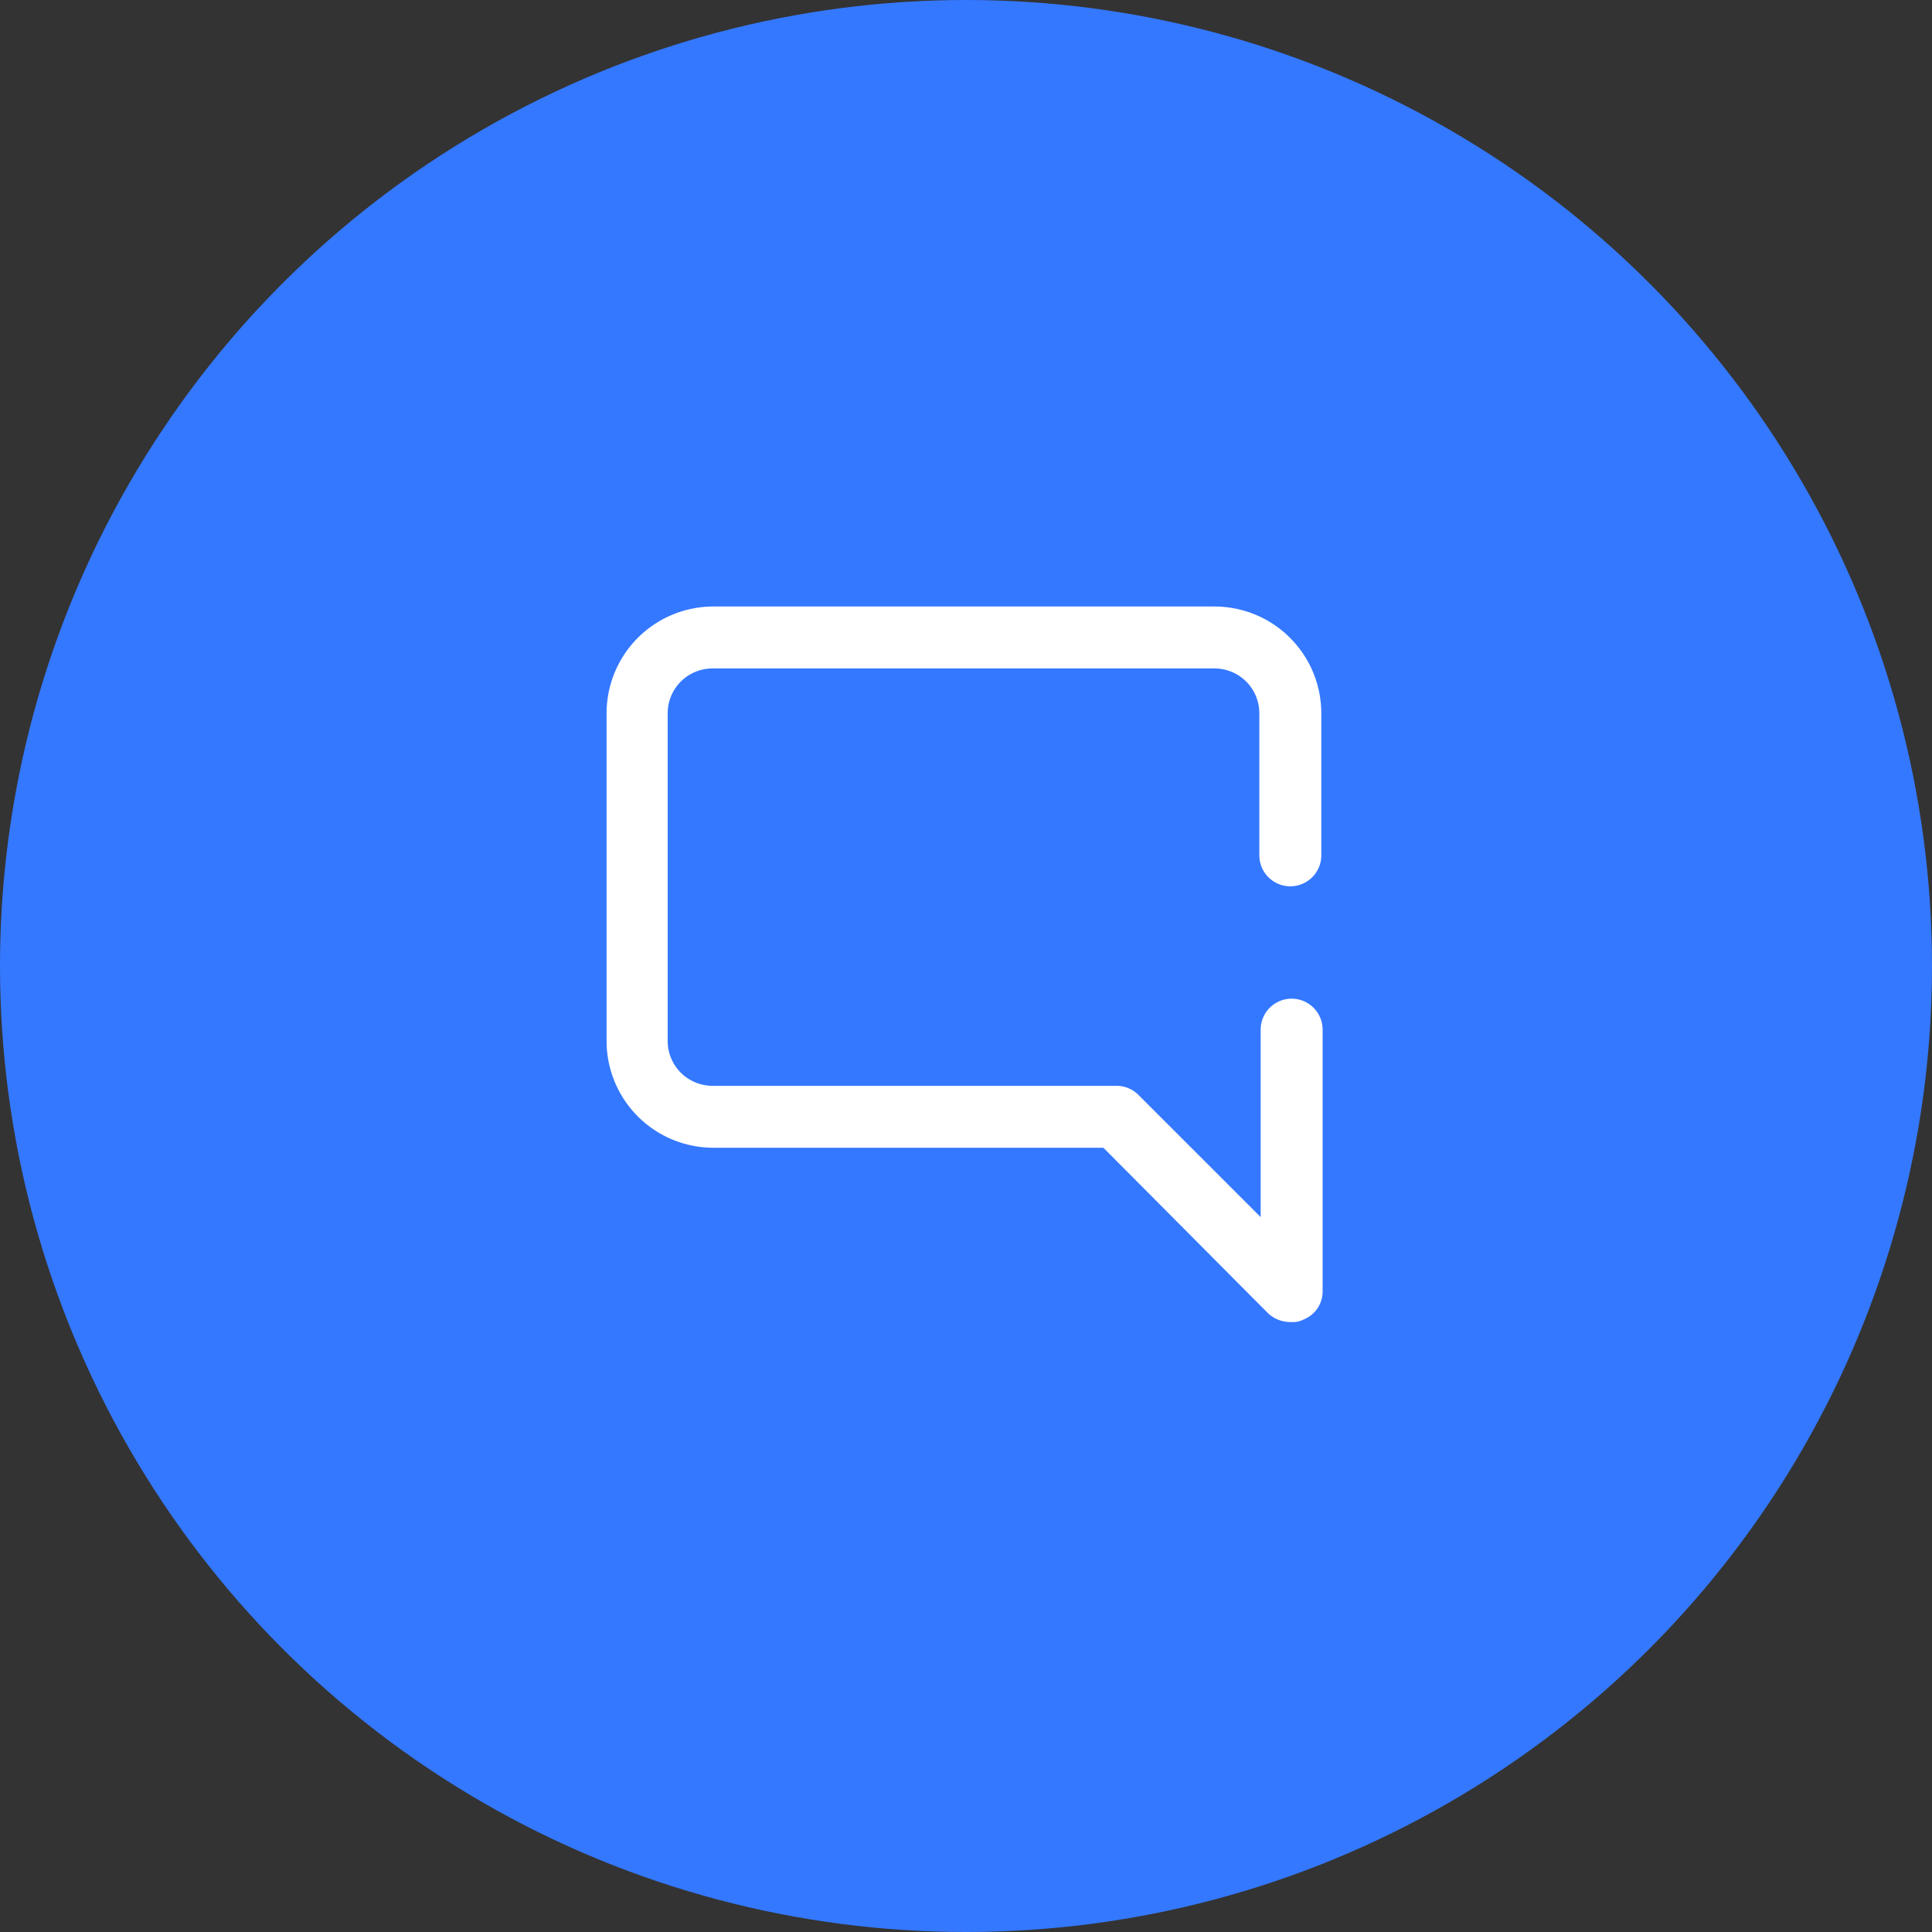 <svg xmlns="http://www.w3.org/2000/svg" width="60" height="60" viewBox="0 0 60 60">
  <rect x="0" y="0" width="60" height="60" fill="#333333" stroke="none"/>
  <g id="Group_2192" data-name="Group 2192" transform="translate(-450 -627)">
    <circle id="Ellipse_325" data-name="Ellipse 325" cx="30" cy="30" r="30" transform="translate(450 627)" fill="#3478ff"/>
    <path id="reshot-icon-chat-CXDEM9ZGYL" d="M77.317,47.321a.866.866,0,0,1-.6-.23l-5.156-5.183H59.387a3.167,3.167,0,0,1-3.167-3.166V28.566A3.167,3.167,0,0,1,59.387,25.4H74.949a3.167,3.167,0,0,1,3.167,3.166v4.411a.812.812,0,0,1-1.624,0V28.566a1.543,1.543,0,0,0-1.543-1.543H59.36a1.543,1.543,0,0,0-1.543,1.543V38.742a1.543,1.543,0,0,0,1.543,1.543H71.891a.812.812,0,0,1,.582.23l4.06,4.06V38.391a.812.812,0,0,1,1.624,0V46.51a.785.785,0,0,1-.5.744.568.568,0,0,1-.271.068Z" transform="translate(412.768 620.586)" fill="#fff" stroke="#fff" stroke-width="0.3"/>
  </g>
</svg>
